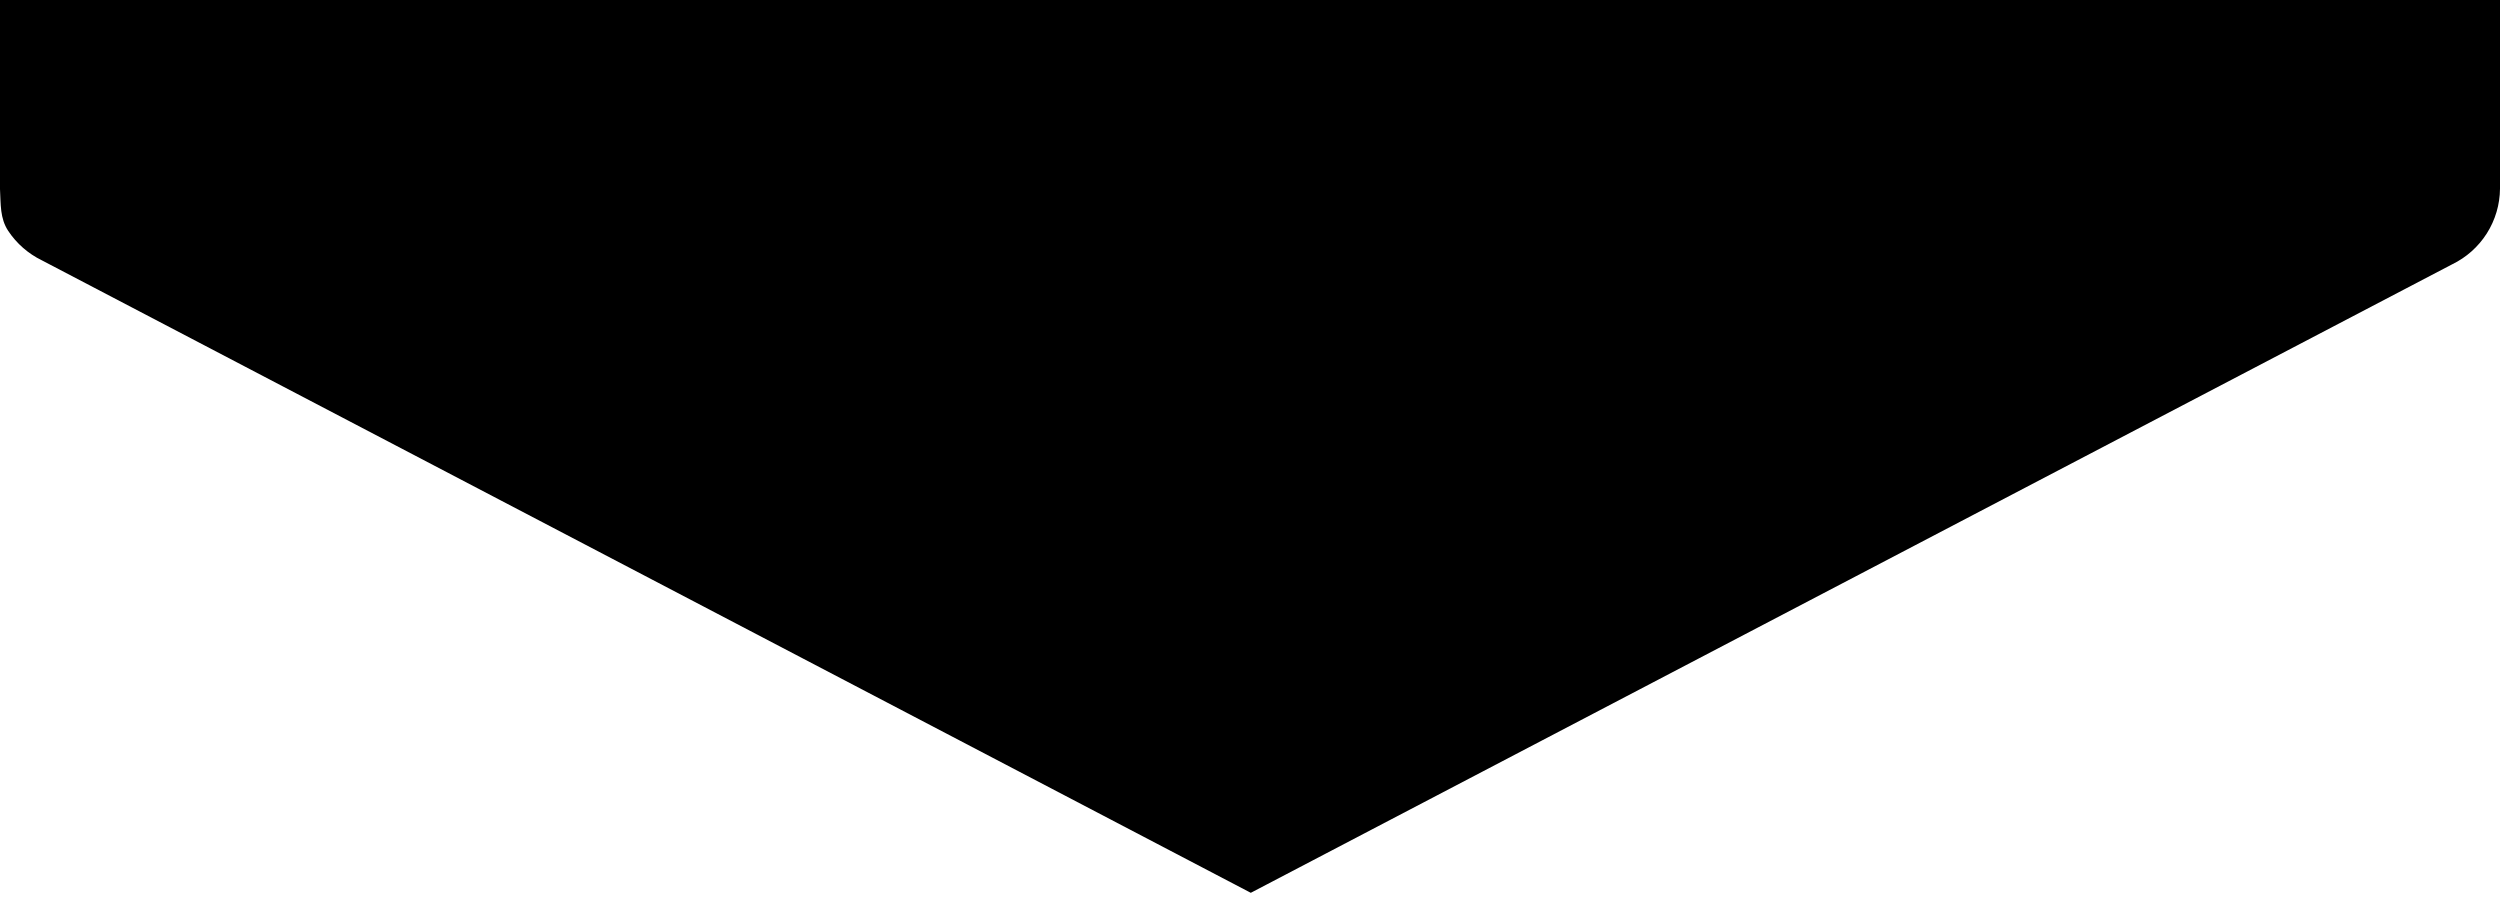 <svg width="390" height="140" viewBox="0 0 390 140" fill="none" xmlns="http://www.w3.org/2000/svg">
<path d="M0 28.878V29.439V29.5C0.131 31.86 -0.021 34.06 1.287 36.028C2.596 37.996 4.407 39.579 6.533 40.612L195.124 139.278L382.521 41.242C384.745 40.169 386.624 38.495 387.946 36.409C389.267 34.323 389.979 31.909 390 29.44L390 0L192.965 0L0 0V28.878Z" fill="black"/>
</svg>
